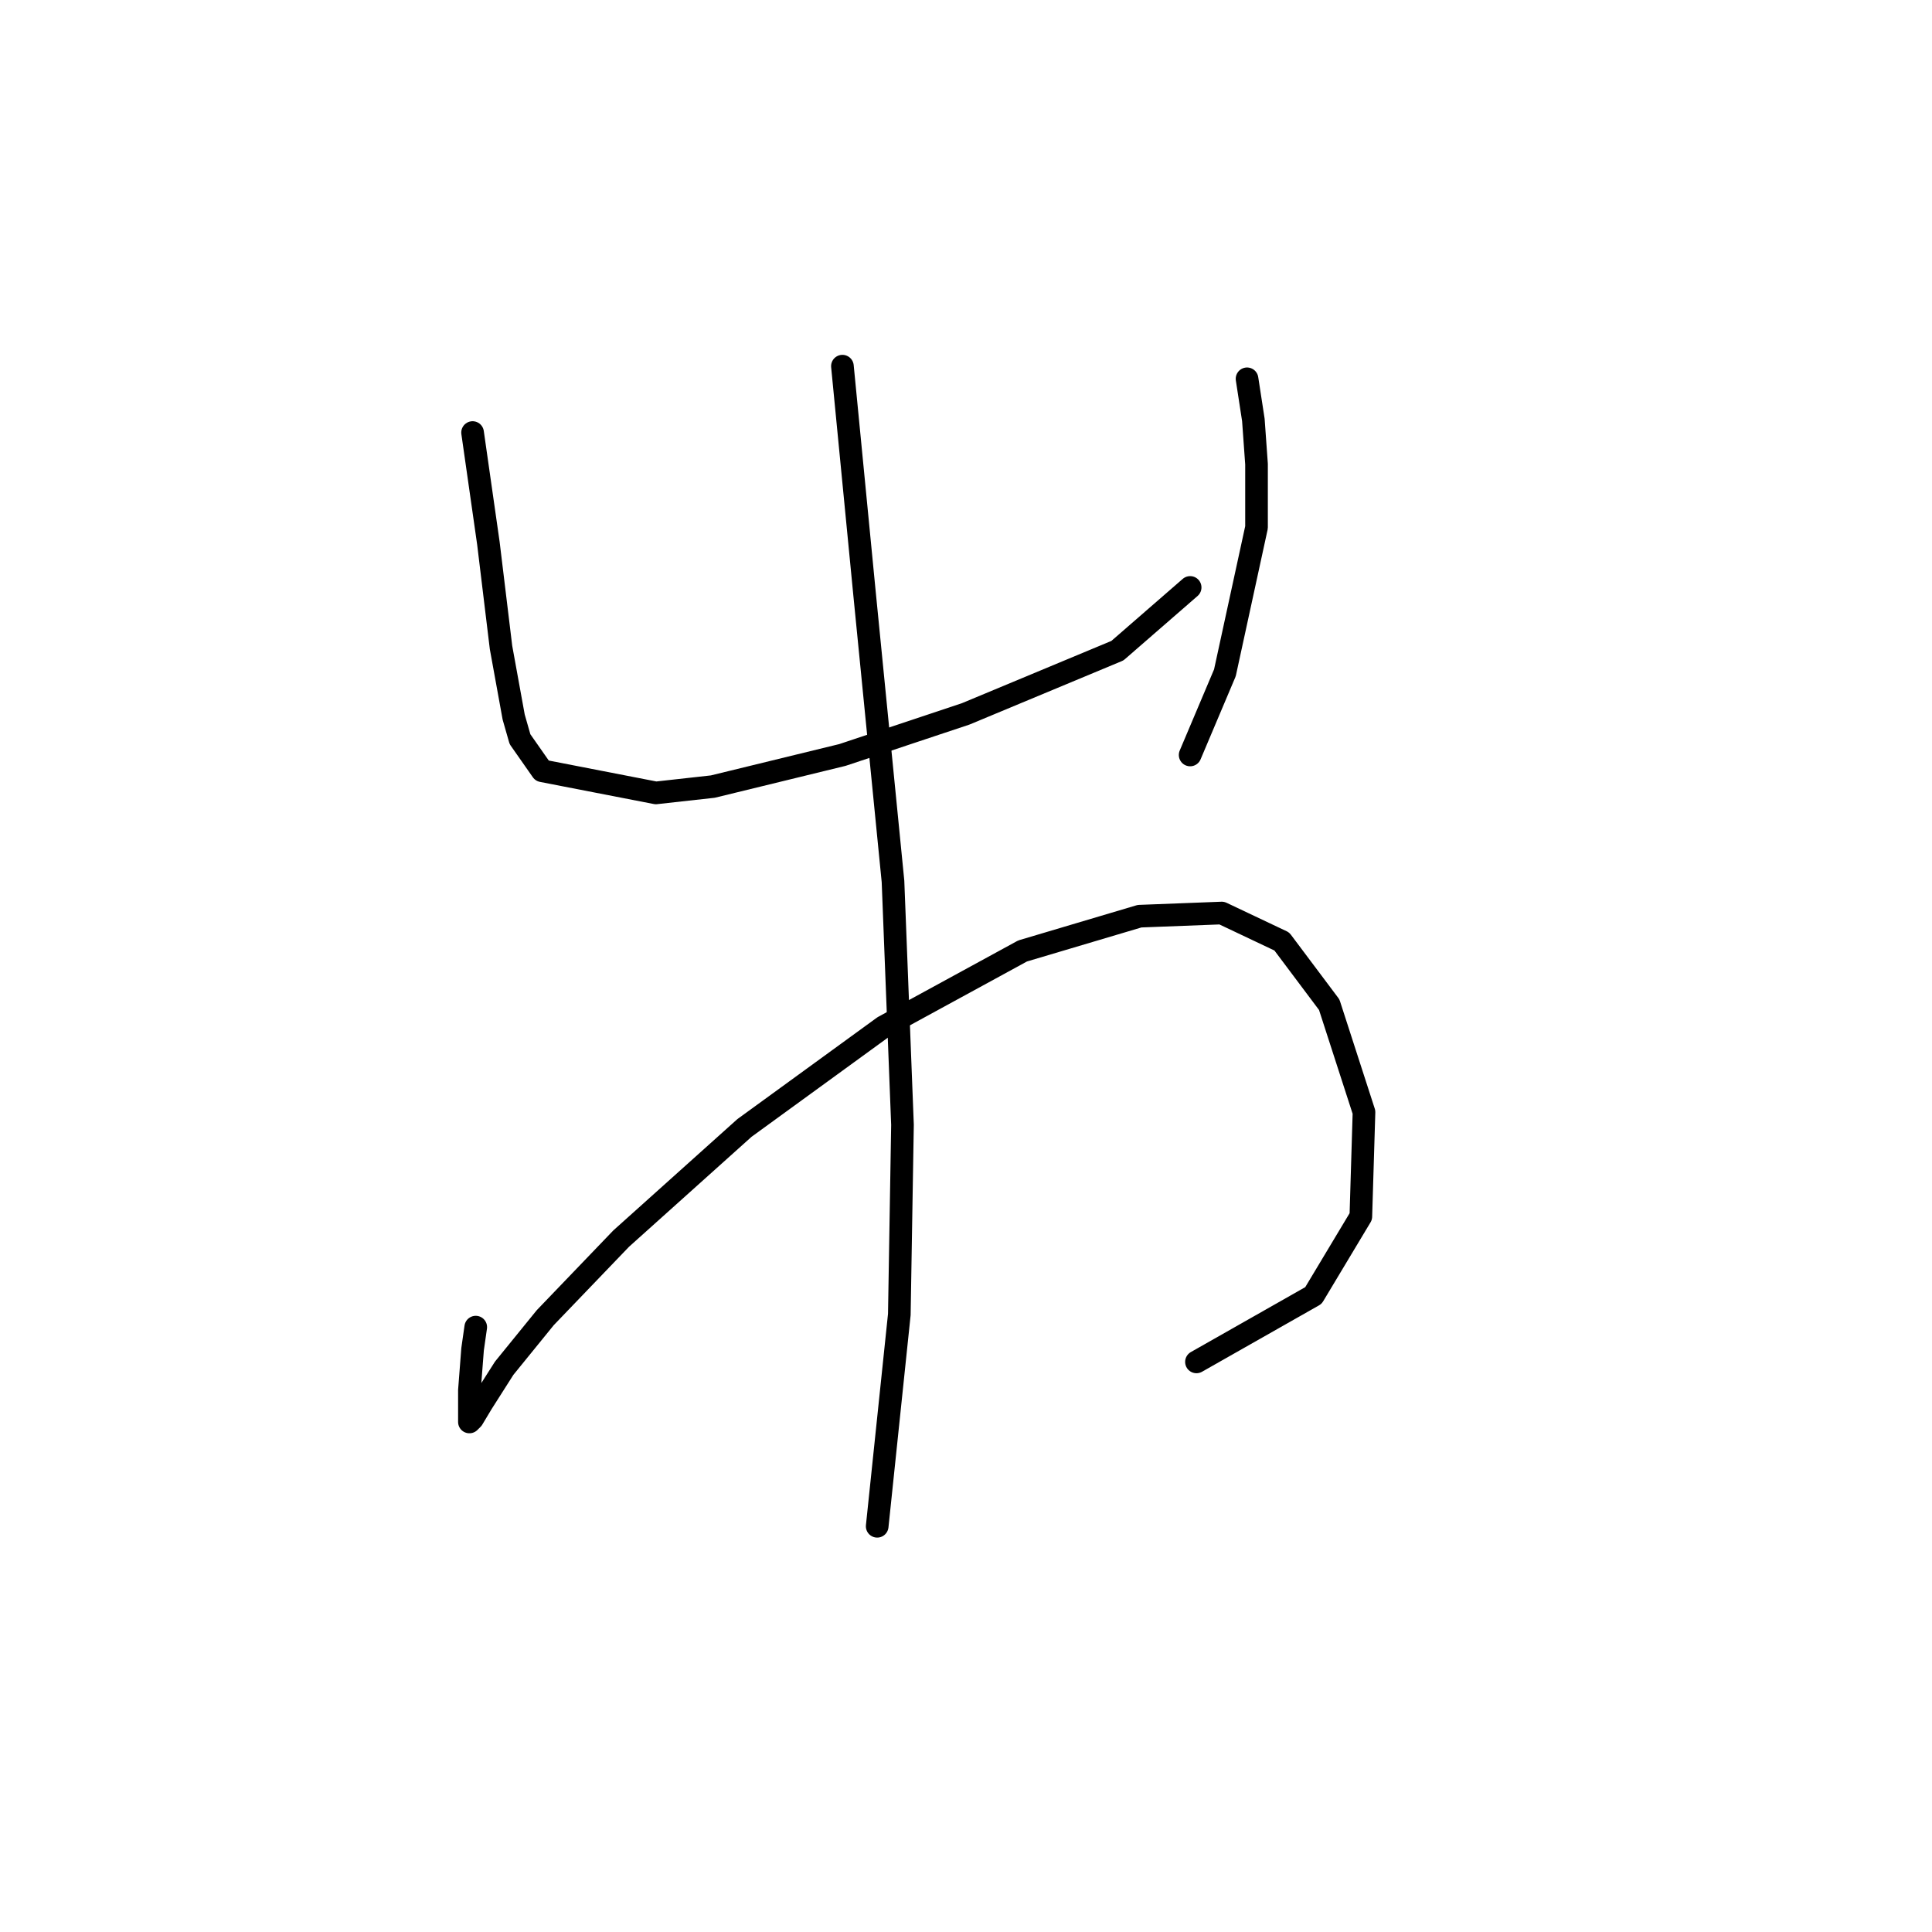 <?xml version="1.0" standalone="no"?>
    <svg width="256" height="256" xmlns="http://www.w3.org/2000/svg" version="1.1">
    <polyline stroke="black" stroke-width="3" stroke-linecap="round" fill="transparent" stroke-linejoin="round" points="62.619 57.315 64.714 71.975 66.389 85.797 68.064 95.012 68.902 97.944 71.834 102.132 86.913 105.064 94.452 104.227 111.625 100.038 127.961 94.593 148.066 86.216 157.7 77.839 157.7 77.839 " />
        <polyline stroke="black" stroke-width="3" stroke-linecap="round" fill="transparent" stroke-linejoin="round" points="165.239 50.194 166.077 55.639 166.496 61.503 166.496 69.88 162.307 89.148 157.7 100.038 157.7 100.038 " />
        <polyline stroke="black" stroke-width="3" stroke-linecap="round" fill="transparent" stroke-linejoin="round" points="63.038 175.851 62.619 178.783 62.2 184.228 62.2 187.16 62.2 187.998 62.2 188.417 62.619 187.998 63.876 185.904 66.808 181.296 72.253 174.595 82.306 164.123 98.641 149.463 117.071 136.06 135.5 126.007 150.998 121.4 161.888 120.981 169.846 124.751 176.129 133.128 180.737 147.369 180.318 161.191 174.035 171.663 158.537 180.459 158.537 180.459 " />
        <polyline stroke="black" stroke-width="3" stroke-linecap="round" fill="transparent" stroke-linejoin="round" points="111.625 48.519 114.557 78.676 118.327 116.792 119.584 149.044 119.165 174.176 116.233 202.239 116.233 202.239 " />
        </svg>